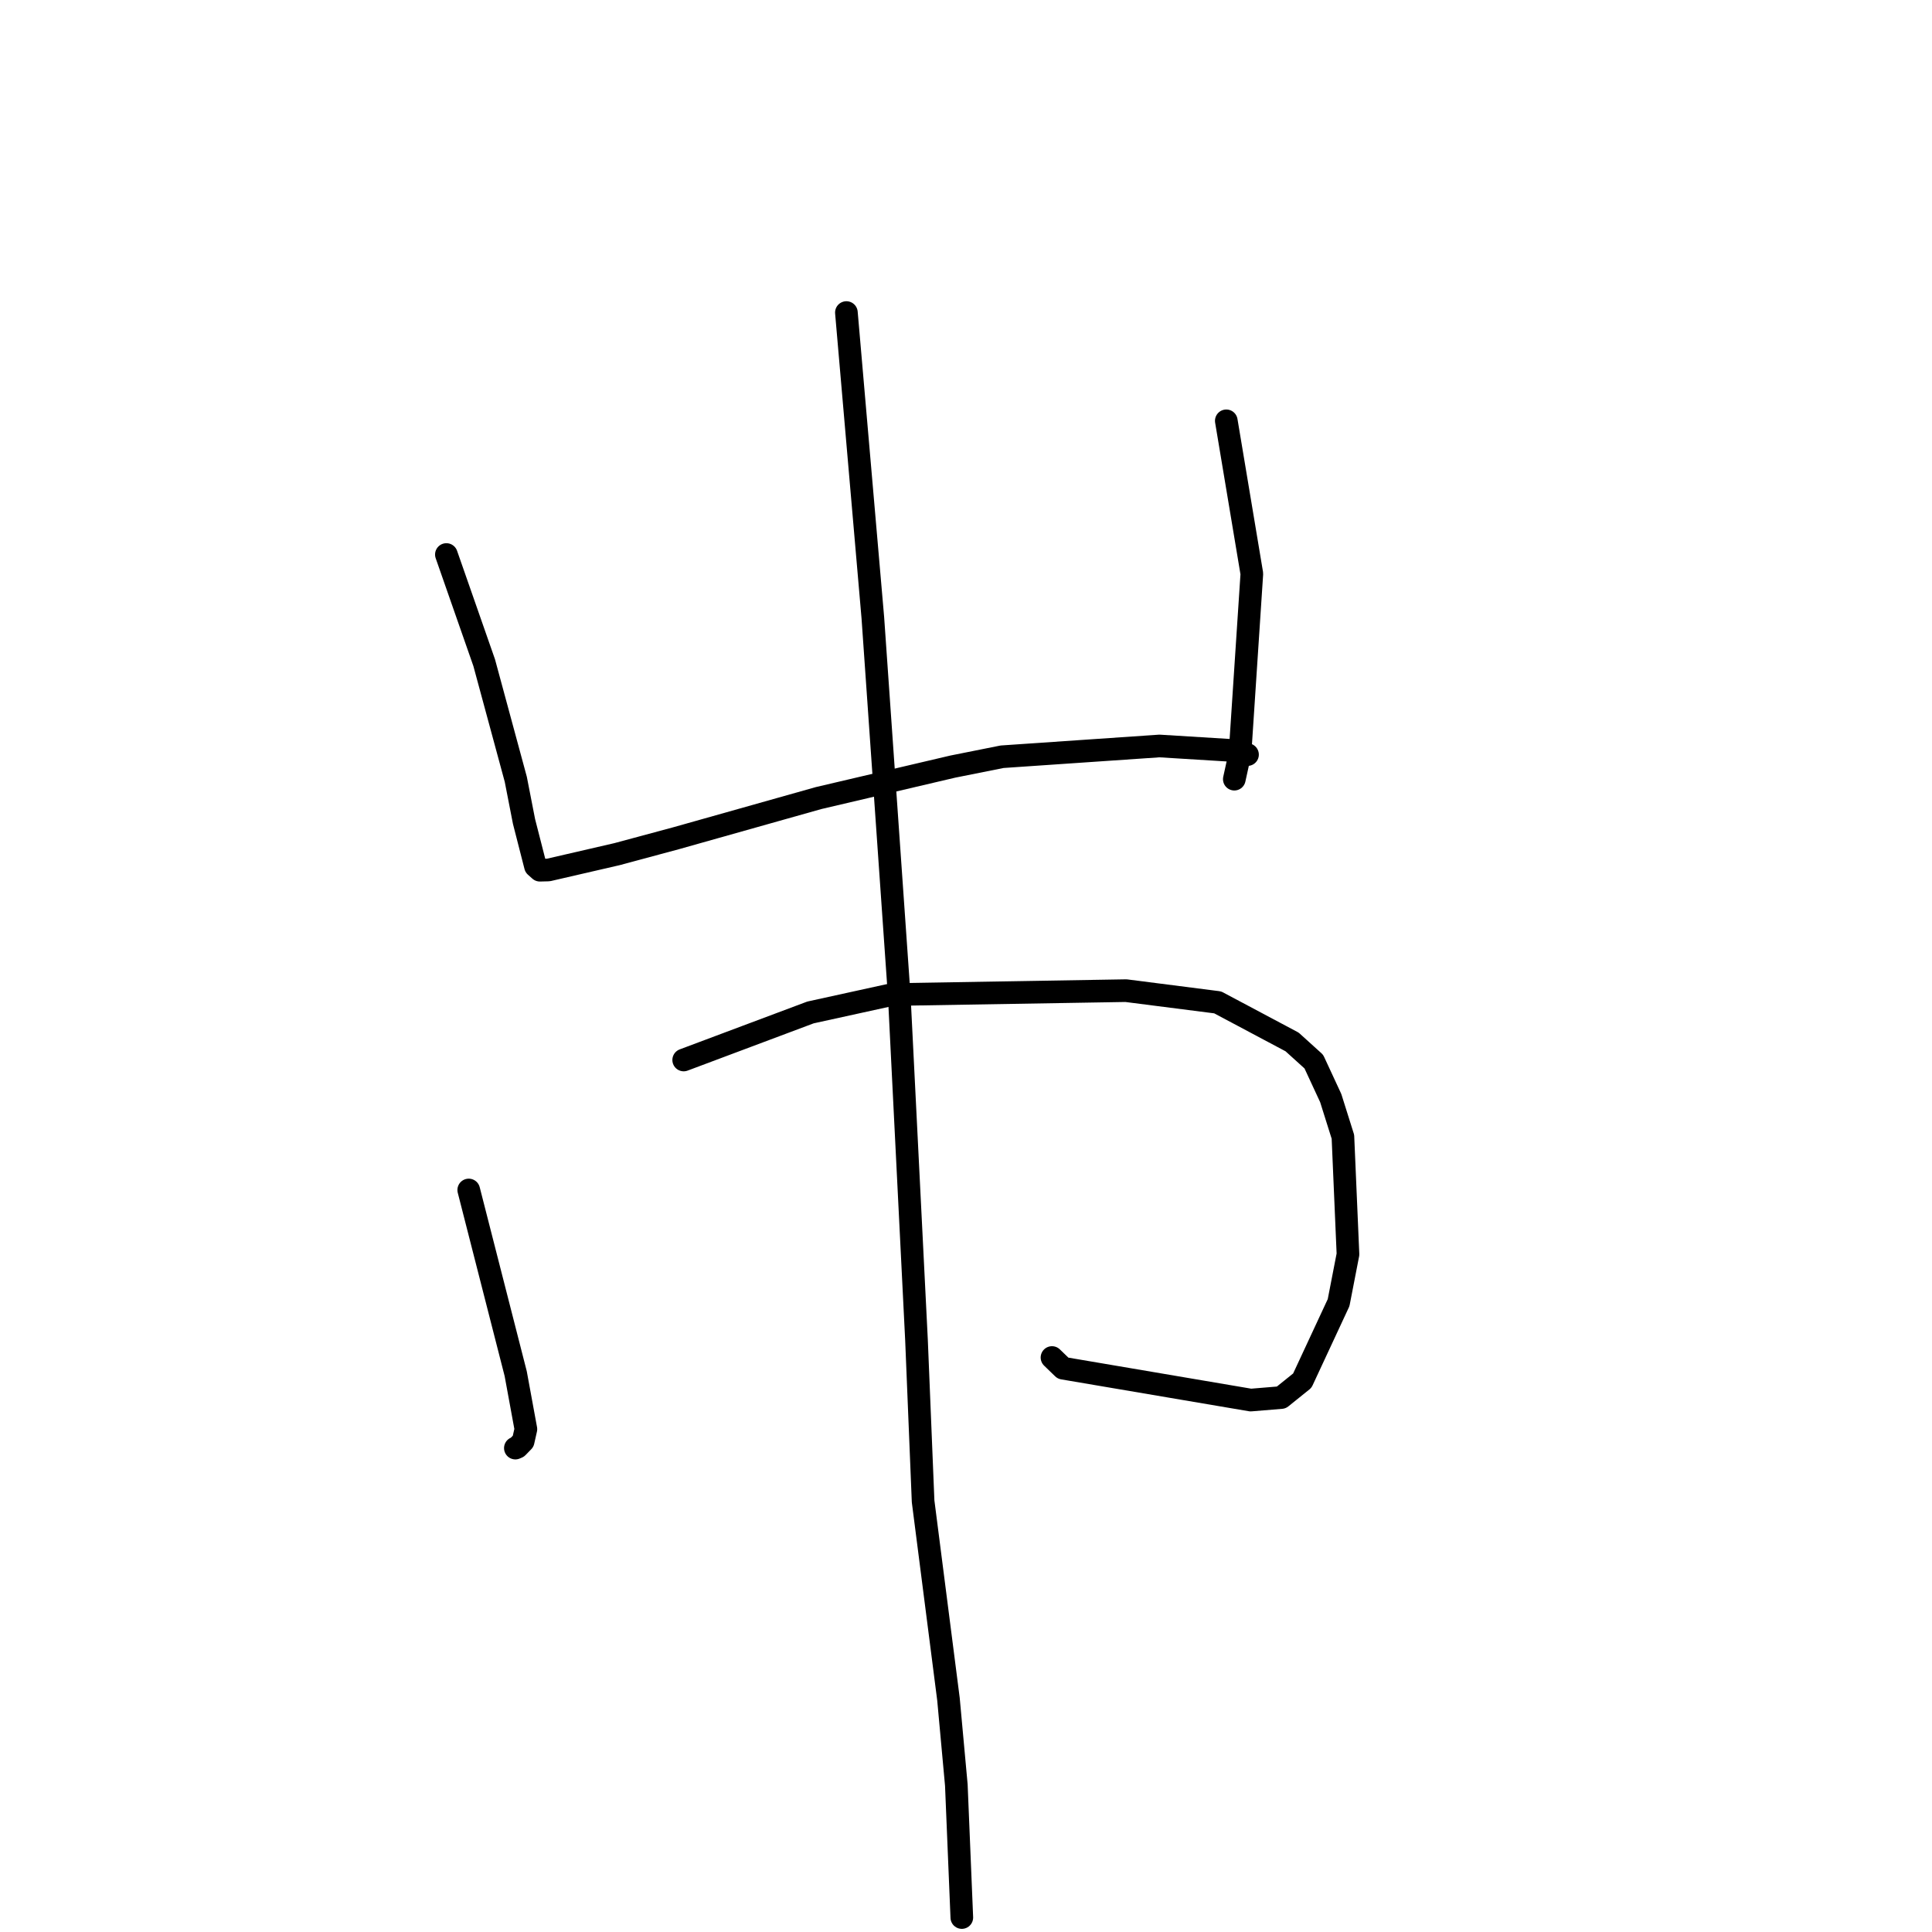 <?xml version="1.0" standalone="no"?>
    <svg width="256" height="256" xmlns="http://www.w3.org/2000/svg" version="1.1">
    <polyline stroke="black" stroke-width="3" stroke-linecap="round" fill="transparent" stroke-linejoin="round" points="59.148 73.477 61.653 80.644 64.158 87.811 68.344 103.26 69.434 108.844 70.954 114.785 71.539 115.307 72.666 115.278 81.771 113.176 89.639 111.056 108.455 105.752 126.248 101.579 132.782 100.273 153.632 98.846 163.992 99.484 165.176 99.94 165.294 99.985 165.302 99.988 " />
        <polyline stroke="black" stroke-width="3" stroke-linecap="round" fill="transparent" stroke-linejoin="round" points="162.491 55.761 164.184 65.891 165.876 76.022 164.31 99.801 163.553 103.243 " />
        <polyline stroke="black" stroke-width="3" stroke-linecap="round" fill="transparent" stroke-linejoin="round" points="62.11 157.679 65.221 169.848 68.333 182.017 69.683 189.371 69.321 190.981 68.567 191.758 68.288 191.879 " />
        <polyline stroke="black" stroke-width="3" stroke-linecap="round" fill="transparent" stroke-linejoin="round" points="90.593 140.454 98.993 137.304 107.392 134.155 118.194 131.786 149.202 131.266 161.352 132.82 171.21 138.064 174.087 140.668 176.328 145.5 177.944 150.632 178.614 166.203 177.371 172.605 172.561 182.941 169.776 185.182 165.727 185.517 140.858 181.294 139.394 179.878 " />
        <polyline stroke="black" stroke-width="3" stroke-linecap="round" fill="transparent" stroke-linejoin="round" points="112.152 41.415 113.904 61.635 115.656 81.855 119.161 132.048 121.441 177.566 122.316 198.932 125.677 225.145 126.719 236.53 127.38 252.488 127.446 254.083 " />
        </svg>